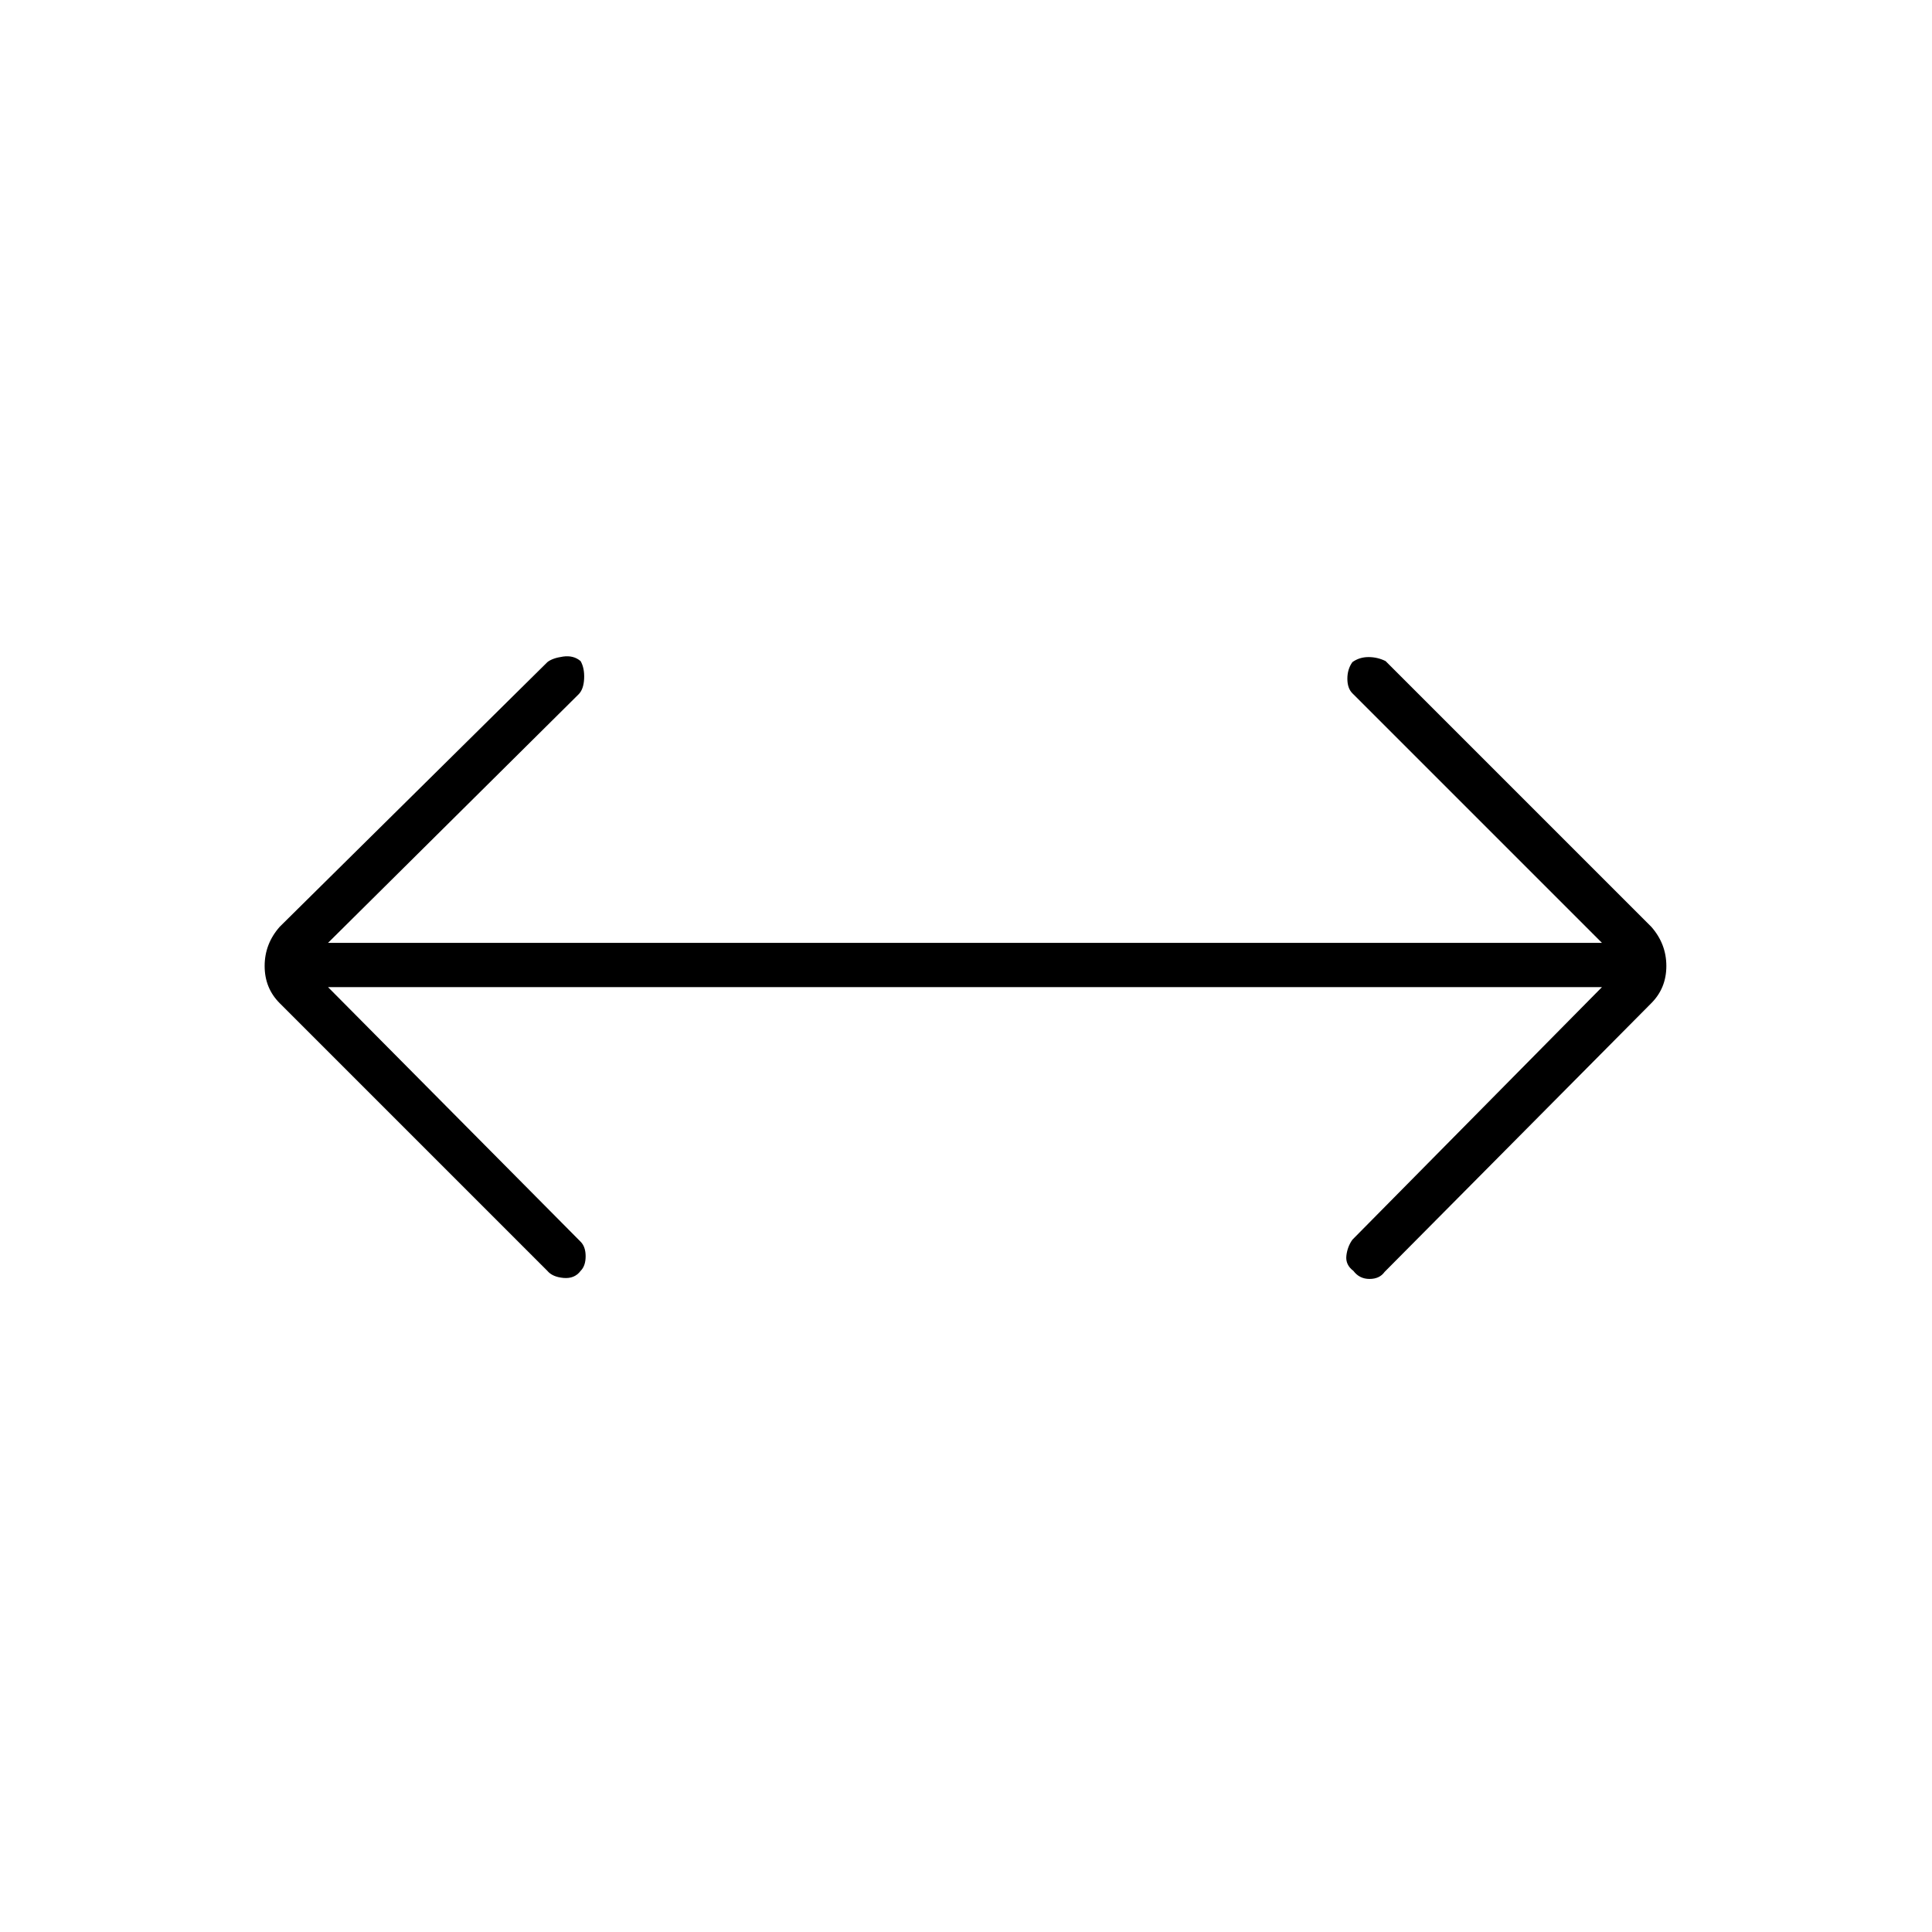 <svg xmlns="http://www.w3.org/2000/svg" height="48" viewBox="0 96 960 960" width="48"><path d="M163 586.5 288.5 713q2.5 2.5 2.5 7.25t-2.5 7.25q-3 4-8.5 3.5t-8-3.5l-133-133q-7.5-7.5-7.5-18.5t7.5-19.5L272 425q2.5-2 7.75-2.75t8.75 2.25q2 3.5 1.75 8.75T287.5 441L163 564.5h633l-124-124q-2.5-2.5-2.5-7.25T672 425q3.5-2.5 8-2.5t8.5 2l132 132Q828 565 828 576t-7.5 18.5L688 728q-2.5 3.5-7.5 3.5t-8-4q-4-3-3.5-7.5t3-8l124-125.5H163Z"/></svg>